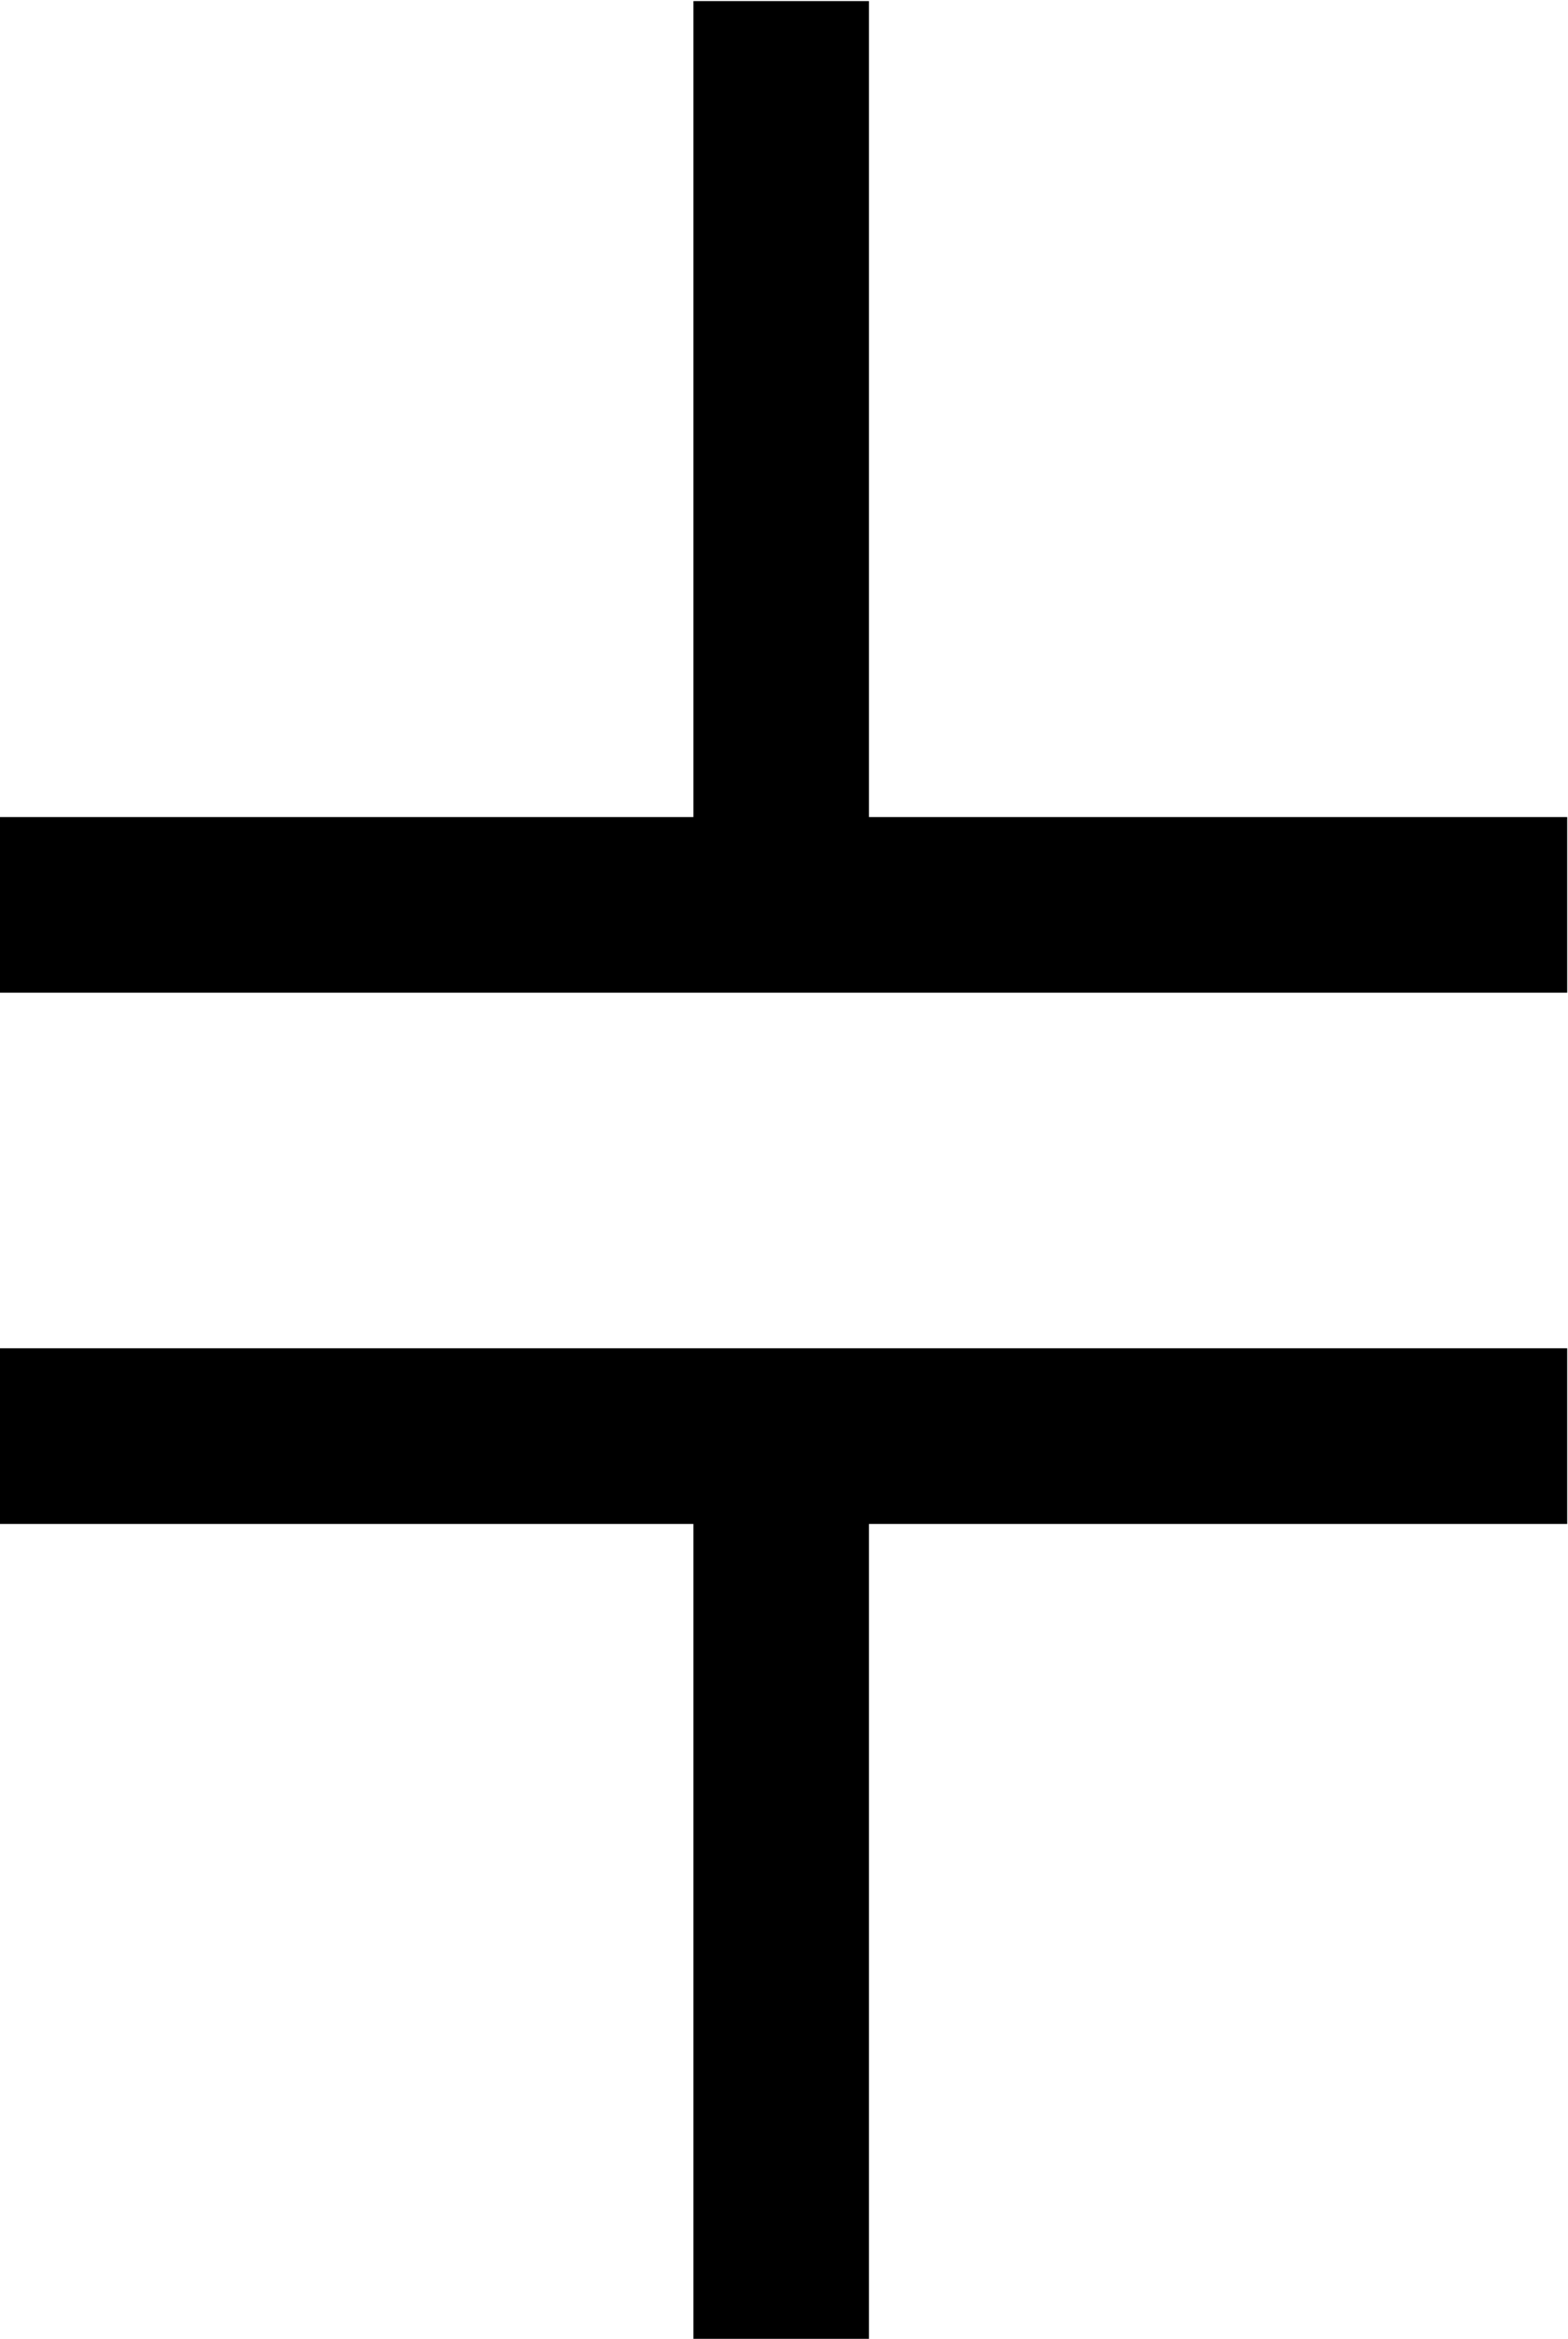 <?xml version="1.0" encoding="UTF-8"?>
<svg fill="#000000" version="1.1" viewBox="0 0 5.859 8.734" xmlns="http://www.w3.org/2000/svg" xmlns:xlink="http://www.w3.org/1999/xlink">
<defs>
<g id="a">
<path d="m6.344-3.188v-0.656h-2.609v-3.047h-0.656v3.047h-2.594v0.656zm0 1.984v-0.656h-5.859v0.656h2.594v3.047h0.656v-3.047z"/>
</g>
</defs>
<g transform="translate(-149.2 -127.87)">
<use x="148.712" y="134.765" xlink:href="#a"/>
</g>
</svg>
